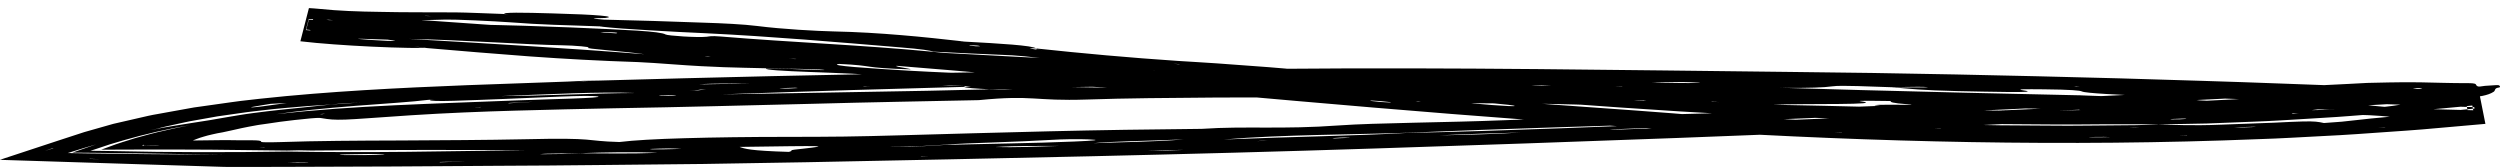 <svg width="299" height="20" viewBox="0 0 299 20" fill="currentColor" xmlns="http://www.w3.org/2000/svg">
<path d="M268.546 12.899C268.466 13.021 268.218 12.976 268.029 12.99C267.949 12.996 267.862 12.998 267.782 13.004C267.549 13.15 267.265 13.167 266.93 13.07L266.865 13.043L266.916 13.079C266.916 13.178 266.865 13.283 266.61 13.294C265.038 13.357 263.458 13.473 261.894 13.286C261.69 13.261 261.639 13.2 261.704 13.117C261.733 13.079 261.952 13.125 261.886 13.043L261.675 13.101C261.369 13.161 260.969 13.189 260.773 13.291C260.387 13.493 260.161 13.6 260.023 13.247L259.535 13.297C259.484 13.402 259.477 13.531 259.091 13.479C258.968 13.462 258.888 13.396 258.96 13.349C259.099 13.255 259.332 13.291 259.535 13.294C258.822 13.112 258.174 13.123 257.73 13.33C257.556 13.412 257.308 13.498 257.25 13.597C256.893 14.197 255.765 14.263 254.637 14.359C254.309 14.387 254.157 14.299 253.945 14.249C253.632 14.174 253.363 14.086 253.225 14.34C253.174 14.426 252.905 14.376 252.868 14.296C252.795 14.149 252.781 13.998 252.73 13.788C251.98 14.155 251.129 14.207 250.153 14.169C249.804 14.155 249.447 14.169 249.091 14.185L248.552 14.219L248.421 14.227L248.356 14.232H248.319H247.984C247.002 14.219 246.019 14.207 245.037 14.194C241.79 14.149 240.808 14.056 239.847 13.945C241.834 13.915 243.756 13.879 242.868 13.738C239.258 13.705 241.135 13.887 239.563 13.931C234.483 13.871 228.813 13.68 224.06 13.68C216.658 13.655 209.627 13.556 203.193 13.032C202.923 13.009 200.711 12.99 199.408 12.971C201.009 13.043 203.367 13.109 202.647 13.2C202.552 13.211 202.072 13.216 201.693 13.208C198.811 13.145 199.16 13.059 198.556 12.979C195.077 12.755 191.736 12.593 188.476 12.502C185.215 12.405 182.042 12.383 178.912 12.364C176.095 12.35 173.315 12.333 173.016 12.076H175.76C175.928 12.041 178.148 12.104 176.59 11.988L175.418 12.049L172.732 12.057C166.109 11.836 159.384 11.822 152.811 11.257C152.629 11.243 150.912 11.196 150.307 11.193C143.742 11.179 136.326 10.685 129.178 10.296C128.421 10.235 129.775 10.216 127.519 10.128L129.04 10.293C128.821 10.36 128.327 10.426 125.823 10.268C122.314 10.053 119.083 9.777 115.203 9.678C111.324 9.573 108.311 9.515 105.734 9.101C104.329 8.877 99.919 8.725 96.891 8.609C93.71 8.491 91.352 8.353 91.636 8.19L94.351 8.237C95.653 8.286 97.218 8.364 98.194 8.38C99.096 8.397 98.361 8.314 97.364 8.281C96.141 8.239 95.195 8.234 94.132 8.215L91.337 8.159C88.142 8.077 85.471 8.071 80.376 7.687C79.146 7.599 77.115 7.45 76.293 7.425C71.824 7.282 67.559 7.047 63.395 6.749C59.232 6.445 55.163 6.095 51.08 5.75L49.508 5.537L50.775 5.739C48.511 5.758 45.228 5.639 42.142 5.454C40.599 5.36 39.107 5.253 37.826 5.134C37.186 5.076 36.589 5.015 36.072 4.952L35.977 4.941L35.926 4.935C36.385 3.166 34.907 8.894 36.946 0.969H36.96H36.982L37.178 0.982C37.309 0.991 37.433 0.999 37.55 1.007C37.79 1.024 38.008 1.043 38.197 1.062C40.454 1.297 42.827 1.388 45.49 1.421C48.147 1.485 51.102 1.465 54.494 1.482C55.891 1.496 58.199 1.603 60.084 1.667L60.87 1.711L60.36 1.664C60.113 1.573 60.666 1.532 61.721 1.518C62.777 1.512 64.32 1.551 66.059 1.601C71.649 1.75 73.804 1.979 72.421 2.147C72.057 2.194 69.611 2.12 72.173 2.346C74.131 2.398 76.133 2.451 78.149 2.506C80.158 2.575 82.181 2.644 84.197 2.713C86.352 2.779 88.972 2.904 90.559 3.108C93.63 3.497 97.692 3.71 99.671 3.757C102.553 3.817 105.188 3.986 107.743 4.198C110.305 4.408 112.78 4.681 115.334 4.966L114.621 4.938L115.495 4.985C119.476 5.2 123.537 5.435 123.923 5.794C123.646 5.783 123.122 5.752 123.144 5.763C123.21 5.799 123.508 5.852 123.719 5.896L124.665 6.001L123.952 5.91C123.938 5.871 123.952 5.835 123.974 5.799C129.426 6.384 135.052 6.895 140.853 7.284C142.49 7.395 143.888 7.458 145.562 7.58C155.926 8.322 156.814 8.419 156.909 8.891C156.909 8.913 158.248 9.048 159.02 9.134C163.023 9.44 160.475 9.106 160.941 9.068C163.088 8.891 164.959 8.999 172.128 9.73C174.69 9.998 176.998 10.199 179.305 10.376C181.612 10.556 183.912 10.704 186.474 10.837C188.869 10.964 189.371 11.099 189.233 11.171L188.621 11.16L189.422 11.19C192.566 11.384 195.973 11.489 198.891 11.754C208.128 12.54 216.934 12.805 225.923 12.968C226.775 12.982 228.194 13.081 229.352 13.139C228.966 13.164 226.746 13.112 228.529 13.225L229.432 13.145C242.103 13.633 255.299 13.584 269.114 13.048C271.61 12.976 274.099 12.813 276.64 12.692C279.18 12.582 281.713 12.388 284.289 12.223C279.296 12.902 274.398 13.305 274.085 13.606C275.453 13.526 276.683 13.454 277.79 13.39C278.896 13.327 279.886 13.266 280.752 13.189C282.492 13.048 283.816 12.929 284.828 12.822C285.84 12.714 286.553 12.617 287.077 12.521C287.601 12.421 287.936 12.306 288.212 12.181C288.671 11.972 288.525 11.867 293.184 11.392C293.504 11.359 293.81 11.328 294.108 11.298C294.261 11.284 294.406 11.268 294.552 11.254L294.661 11.243L294.712 11.237H294.727C295.025 12.745 294.057 7.867 295.404 14.613H295.374L295.149 14.605C294.552 14.583 293.991 14.564 293.46 14.544C292.405 14.503 291.473 14.456 290.658 14.409C289.013 14.312 287.798 14.202 286.808 14.075C285.803 13.945 284.035 13.763 281.698 13.727C274.5 13.644 265.489 13.109 258.793 13.186C255.43 13.216 250.685 13.084 246.521 12.927C242.555 12.772 239.876 12.648 234.927 12.629C228.711 12.617 225.472 12.369 226.222 12.032L226.811 12.01L226.076 12.024C225.225 12.013 224.373 12.002 223.514 11.991C223.179 11.996 222.866 12.005 222.495 12.007C222.452 12.007 222.058 11.983 221.833 11.969L222.83 11.95C217.4 11.751 215.137 11.839 216.803 12.041C219.329 12.35 216.592 12.281 211.796 12.154C206.81 12.01 201.65 11.983 196.133 11.972H193.476C192.326 11.668 187.093 11.731 183.133 11.748C175.629 11.784 179.225 11.298 172.332 11.395C168.3 11.455 167.077 11.671 160.912 11.662C155.737 11.673 150.373 11.635 145.118 11.668C139.863 11.707 134.71 11.742 129.971 11.905C123.661 12.115 123.632 11.328 117.059 11.977C110.472 12.118 103.878 12.228 97.313 12.411C89.227 12.604 81.642 12.813 73.338 12.951C69.728 13.026 65.797 13.112 61.7 13.23C57.594 13.346 53.366 13.515 49.181 13.785C44.915 14.064 42.717 14.254 41.32 14.304C39.922 14.351 39.362 14.282 38.474 14.133C38.299 14.105 38.205 14.069 37.186 14.155C35.897 14.277 34.449 14.434 33.503 14.566C33.132 14.622 32.695 14.685 32.207 14.757C31.96 14.793 31.705 14.829 31.436 14.867C31.297 14.887 31.166 14.906 31.021 14.925C30.853 14.947 30.839 14.956 30.737 14.972C30.118 15.091 29.383 15.212 28.925 15.32C27.898 15.533 27.171 15.731 26.617 15.828C26.181 15.897 25.78 15.982 25.402 16.071C25.016 16.154 24.674 16.245 24.361 16.341C24.041 16.432 23.757 16.526 23.509 16.626L23.145 16.766L23.058 16.802C23.102 16.802 23.167 16.802 23.226 16.802L23.575 16.797C25.453 16.772 27.054 16.742 28.466 16.775C29.026 16.788 29.776 16.772 30.308 16.78C30.832 16.788 31.239 16.819 31.225 16.935C31.225 16.957 31.246 16.973 31.312 16.987C31.356 16.993 31.356 16.998 31.457 17.004C31.552 17.009 31.654 17.012 31.77 17.015C32.236 17.023 32.877 17.015 33.568 16.993C37.848 16.841 42.768 16.819 47.819 16.802C52.871 16.772 58.046 16.755 62.82 16.653C71.649 16.446 69.706 16.863 74.08 16.985C75.769 16.777 78.418 16.626 81.89 16.529C85.362 16.43 89.656 16.366 94.642 16.369C96.782 16.369 98.871 16.358 100.974 16.333C103.078 16.303 105.203 16.253 107.415 16.189C113.391 16.013 119.41 15.858 125.459 15.704C131.507 15.557 137.599 15.469 143.735 15.411C149.041 15.052 153.27 15.502 160.199 14.997C164.42 14.691 173.074 14.657 179.836 14.381C183.876 14.224 187.995 14.072 192.093 13.931C196.191 13.78 200.267 13.65 204.219 13.562C205.879 13.526 207.458 13.47 208.979 13.41C210.5 13.344 211.971 13.266 213.426 13.189C216.345 13.032 219.205 12.869 222.335 12.755C226.36 12.615 230.392 12.441 234.432 12.264C238.471 12.085 242.511 11.916 246.543 11.723C254.608 11.328 262.658 10.953 270.606 10.547C274.027 10.376 277.448 10.208 280.868 10.037L283.11 9.918L283.343 9.912L283.809 9.901L285.68 9.86C286.931 9.835 288.183 9.824 289.442 9.846C291.306 9.879 293.191 9.951 295.061 9.945C295.469 9.945 296.059 9.945 296.117 10.103C296.284 10.531 296.808 10.288 297.209 10.268C297.645 10.249 298.067 10.21 298.504 10.183C298.679 10.172 298.861 10.161 298.948 10.257C299.021 10.332 299.028 10.448 298.897 10.464C298.271 10.539 298.49 10.809 298.249 10.972C297.565 11.436 296.393 11.574 295.294 11.707C293.22 11.958 291.029 12.043 288.911 12.226C287.412 12.355 285.898 12.441 284.377 12.526L280.956 12.72L274.645 13.056C270.438 13.28 266.231 13.504 262.025 13.724C253.603 14.141 245.197 14.58 236.79 14.969C212.728 16.12 188.483 16.973 164.515 17.757C141.872 18.5 119.032 18.953 96.396 19.403C92.335 19.48 88.244 19.546 84.139 19.61C80.034 19.651 75.907 19.692 71.78 19.737C69.713 19.756 67.646 19.775 65.579 19.795L59.37 19.831C55.229 19.858 51.087 19.886 46.946 19.913C42.914 19.927 38.874 19.941 34.835 19.955L31.807 19.963L29.31 19.968H27.877C27.403 19.966 26.879 19.968 26.552 19.952L17.534 19.67L8.494 19.386L3.967 19.242L1.703 19.171L0.568 19.135L0 19.116C0.087 19.074 0.277 19.022 0.408 18.975L7.053 16.786L10.088 15.797L13.545 14.815C14.892 14.495 16.34 14.174 17.73 13.854C18.058 13.771 18.509 13.702 18.909 13.628L20.14 13.404L22.6 12.96L23.218 12.849L23.852 12.761L25.125 12.582L27.665 12.223C28.663 12.076 28.997 12.052 29.55 11.985L31.101 11.809C35.242 11.359 39.398 11.039 43.532 10.785C47.667 10.531 51.779 10.348 55.848 10.188C59.887 10.045 63.919 9.898 67.952 9.755C69.174 9.678 70.404 9.639 71.656 9.636C85.238 9.253 98.914 8.924 112.554 8.723L117.664 8.634C119.367 8.612 121.07 8.59 122.773 8.568C126.172 8.521 129.571 8.477 132.956 8.43C139.732 8.372 146.479 8.27 153.19 8.228C174.035 8.043 193.862 8.383 214.19 8.604C227.277 8.731 240.415 9.021 253.501 9.371C260.045 9.57 266.574 9.752 273.073 10.001C276.327 10.119 279.573 10.23 282.805 10.36C286.036 10.495 289.268 10.627 292.485 10.762L296.328 10.923L296.444 10.928H296.473H296.481C298.031 18.693 296.903 13.081 297.252 14.815H297.238L297.179 14.82L296.939 14.842L296.459 14.884L295.491 14.969L293.555 15.14L289.69 15.48C288.402 15.593 287.092 15.668 285.796 15.764C283.198 15.944 280.606 16.145 277.986 16.264C275.373 16.394 272.768 16.565 270.147 16.642C247.147 17.567 224.089 16.995 201.904 15.635C189.276 14.859 176.743 13.915 164.333 12.871C151.931 11.828 139.645 10.71 127.468 9.606C108.922 7.93 90.26 6.442 71.533 5.443C70.761 5.399 69.982 5.358 69.204 5.313C68.425 5.278 67.639 5.242 66.853 5.206C65.281 5.137 63.708 5.065 62.122 4.996C58.956 4.869 55.753 4.772 52.55 4.673C50.949 4.64 49.341 4.604 47.732 4.568C46.124 4.532 44.515 4.496 42.907 4.488C41.298 4.471 39.689 4.458 38.088 4.441L37.484 4.436H37.186L37.033 4.43H36.96H36.924H36.916C37.251 3.124 36.159 7.353 37.659 1.501H37.681L38.882 1.587L41.276 1.755C63.148 3.326 84.932 4.789 106.972 6.009C145.285 8.124 183.767 9.733 222.415 10.768C230.924 10.992 239.439 11.207 247.955 11.381L248.727 11.397H248.8L248.945 11.406L249.229 11.417L249.804 11.439L250.954 11.48C252.482 11.533 254.018 11.585 255.561 11.591C256.187 11.593 256.799 11.787 257.286 11.745C257.927 11.693 258.487 11.762 259.077 11.767C260.642 11.778 262.156 11.878 263.677 12.074C264.477 12.179 265.445 12.22 266.348 12.248C266.69 12.259 266.981 12.267 266.763 12.526C266.552 12.786 267.221 12.863 267.702 12.932C267.767 12.885 267.811 12.83 267.891 12.794C268.073 12.72 268.277 12.739 268.459 12.794C268.517 12.813 268.582 12.858 268.568 12.883L268.546 12.899ZM294.443 11.45C294.552 11.45 294.632 11.458 294.712 11.45C294.763 11.444 294.792 11.419 294.836 11.403C294.756 11.403 294.668 11.395 294.588 11.403C294.537 11.406 294.501 11.431 294.443 11.453V11.45ZM289.595 10.906C289.515 10.9 289.428 10.889 289.355 10.895C289.29 10.9 289.239 10.925 289.173 10.945C289.268 10.95 289.348 10.964 289.428 10.956C289.493 10.95 289.544 10.923 289.603 10.906H289.595ZM288.365 10.649C288.918 10.638 289.268 10.633 289.712 10.624C289.261 10.451 288.926 10.52 288.365 10.649ZM214.591 14.561C213.899 14.586 213.135 14.646 212.4 14.691C211.461 14.762 211.527 14.796 212.662 14.754C213.346 14.729 214.212 14.668 214.846 14.624C215.814 14.555 215.69 14.522 214.591 14.564V14.561ZM255.416 12.833C252.286 12.968 249.637 13.081 246.987 13.194L246.136 13.214H246.769C249.324 13.159 251.929 13.084 255.416 12.833ZM274.514 12.457C274.391 12.452 273.823 12.474 273.459 12.493C273.219 12.507 272.964 12.537 272.717 12.557C272.993 12.557 273.161 12.571 273.488 12.557C274.551 12.518 274.987 12.474 274.514 12.455V12.457ZM284.748 11.306C284.748 11.306 284.69 11.284 284.661 11.281C284.624 11.279 284.559 11.276 284.537 11.287C284.471 11.317 284.515 11.337 284.639 11.331C284.675 11.331 284.711 11.315 284.748 11.306ZM211.286 14.343L211.628 14.445C215.377 14.29 219.191 14.152 222.874 13.981C239.323 13.194 255.845 12.504 272.243 11.624C274.274 11.513 276.188 11.411 278.095 11.306C279.049 11.254 280.002 11.199 280.97 11.146C281.807 11.094 282.652 11.041 283.518 10.989C284.479 10.881 285.498 10.663 286.356 11.11C286.728 11.061 286.633 10.909 286.808 10.834C286.946 10.776 287.128 10.74 287.434 10.655C281.109 10.994 274.937 11.328 268.852 11.654C249.52 12.659 230.414 13.556 211.279 14.343H211.286ZM151.654 16.797L150.839 16.838L150.337 16.88L151.123 16.841L151.661 16.794L151.654 16.797ZM160.381 16.454C160.046 16.463 159.573 16.496 159.413 16.515C159.282 16.532 159.537 16.54 159.617 16.554C160.031 16.537 160.599 16.523 160.839 16.507C161.764 16.441 161.567 16.421 160.381 16.454ZM181.874 15.85C178.584 15.941 175.389 16.027 172.179 16.187C175.542 16.12 178.759 16.043 181.874 15.85ZM200.9 15.226C198.018 15.248 195.761 15.35 193.6 15.441C192.202 15.499 192.202 15.538 193.636 15.494C195.732 15.428 197.887 15.339 200.9 15.229V15.226ZM146.355 16.684C154.791 16.338 162.106 16.25 168.322 15.894C180.338 15.659 192.282 15.099 204.263 14.68C192.21 15.033 180.156 15.386 168.074 15.886C164.741 15.999 161.116 16.046 157.426 16.148C153.728 16.25 149.965 16.374 146.355 16.684ZM111.004 18.668H110.174L110.101 18.693L111.004 18.668ZM126.798 17.451C124.287 17.476 121.805 17.407 119.025 17.584C121.259 17.652 124.09 17.539 126.798 17.451ZM141.726 17.929C141.078 17.934 140.438 17.929 139.79 17.945C138.946 17.964 138.094 18.003 137.25 18.028L139.215 18.014L141.726 17.926V17.929ZM130.779 17.128C133.756 16.993 138.116 16.973 141.566 16.675C136.733 16.869 132.766 16.91 130.779 17.128ZM106.498 17.512L107.081 17.537C108.223 17.556 109.366 17.531 110.516 17.479L113.151 17.324C118.144 17.189 123.646 17.134 128.458 16.929C130.947 16.824 131.835 16.736 130.19 16.67C128.938 16.62 127.198 16.634 125.568 16.739C123.792 16.852 121.339 16.943 118.966 17.031C116.586 17.114 114.294 17.197 112.845 17.316L110.225 17.47L107.321 17.52L106.506 17.509L106.498 17.512ZM88.441 17.567C89.081 17.793 89.612 18.022 94.358 18.166C94.474 18.113 94.766 18.055 94.656 18.006C94.489 17.931 95.377 17.86 96.054 17.782C99.256 17.415 99.111 17.415 88.441 17.57V17.567ZM115.364 10.384C115.662 10.368 116.164 10.346 116.113 10.34C115.975 10.318 115.633 10.299 115.349 10.279L115.364 10.384ZM112.583 10.29L115.211 10.274C114.417 10.268 114.075 10.194 112.583 10.29ZM103.209 10.326L104.14 10.302L103.361 10.296L103.209 10.326ZM94.373 10.586C94.707 10.58 95.224 10.55 95.37 10.533C95.493 10.52 95.202 10.506 95.1 10.492C94.671 10.503 94.081 10.514 93.841 10.528C92.88 10.589 93.106 10.611 94.38 10.586H94.373ZM83.615 10.095L86.25 10.047L88.892 10.006H89.707L89.11 9.992C88.368 9.987 87.691 9.976 86.868 9.99C85.777 10.003 84.445 10.006 83.608 10.097L83.615 10.095ZM69.153 9.763L69.742 9.771L70.354 9.727L69.153 9.763ZM31.399 12.717C32.506 12.565 33.343 12.449 34.296 12.319C33.51 12.361 32.935 12.388 32.367 12.419C31.618 12.543 30.708 12.684 30.169 12.791C29.682 12.888 30.46 12.841 31.399 12.717ZM5.379 18.044L6.42 17.721L6.267 17.73L5.379 18.044ZM11.973 19.035L10.816 18.994L10.678 19.013L11.973 19.035ZM30.329 18.528H28.655L27.105 18.511C26.086 18.494 25.067 18.478 24.041 18.464C22.025 18.431 19.987 18.395 17.912 18.362C15.845 18.329 13.749 18.301 11.536 18.279C10.976 18.274 10.415 18.268 9.848 18.263L8.982 18.254H8.763C8.763 18.254 8.676 18.254 8.669 18.249L8.749 18.221L9.054 18.116C9.877 17.84 10.685 17.537 11.514 17.266C10.503 17.545 9.542 17.862 8.589 18.152L8.239 18.263L8.152 18.29C8.152 18.29 8.115 18.301 8.115 18.304H8.166L8.37 18.309L9.193 18.323C9.746 18.332 10.299 18.343 10.845 18.351C13.058 18.387 15.299 18.414 17.497 18.434C19.688 18.45 21.843 18.467 23.968 18.483C25.016 18.492 26.064 18.5 27.105 18.508L28.663 18.522H30.337L30.329 18.528ZM36.8 19.45C37.113 19.419 36.502 19.405 35.286 19.419C34.958 19.422 34.704 19.436 34.413 19.444L35.606 19.461C36.021 19.455 36.705 19.455 36.8 19.447V19.45ZM46.014 18.486C46.044 18.467 44.872 18.445 44.108 18.42C43.001 18.442 41.102 18.453 40.788 18.486C40.017 18.569 42.135 18.544 43.11 18.544C44.26 18.544 45.898 18.552 46.014 18.483V18.486ZM55.68 19.3L54.712 19.325C54.297 19.364 52.092 19.334 52.645 19.408L54.923 19.334L55.68 19.3ZM77.807 17.815C77.625 17.857 78.127 17.879 79.27 17.862C80.034 17.851 80.762 17.826 81.504 17.807C80.98 17.788 80.529 17.749 79.918 17.752C79.291 17.752 78.52 17.793 77.814 17.815H77.807ZM64.618 18.448C66.561 18.445 68.126 18.401 69.393 18.332C72.362 18.332 75.114 18.414 78.658 18.282C75.82 18.144 72.617 18.207 69.262 18.326C67.915 18.381 65.099 18.326 64.625 18.445L64.618 18.448ZM30.919 17.614L31.61 17.628L31.683 17.603L30.919 17.614ZM17.199 17.308L17.082 17.368L17.024 17.399L16.995 17.412L16.981 17.421H17.024C17.672 17.385 18.808 17.429 19.128 17.354L18.043 17.382L17.49 17.396L17.206 17.401C17.206 17.401 17.141 17.404 17.155 17.401L17.177 17.39L17.221 17.368L17.199 17.31V17.308ZM22.782 14.969C19.892 15.428 17.265 16.073 14.906 16.742C14.324 16.913 13.742 17.084 13.174 17.252C12.621 17.437 12.082 17.617 11.558 17.793L11.151 17.926L10.947 17.992C10.896 18.011 10.743 18.047 10.889 18.036C11.223 18.039 11.551 18.042 11.871 18.044C12.504 18.05 13.101 18.061 13.647 18.072C16.951 18.149 20.562 18.194 24.048 18.199C25.802 18.199 27.52 18.199 29.245 18.185C30.926 18.166 32.615 18.147 34.333 18.127C39.245 18.207 44.027 18.207 48.766 18.158C53.504 18.094 58.213 18.028 62.98 17.964C54.472 17.915 45.942 17.923 37.237 18.003C36.232 17.967 35.257 17.964 34.325 18.009C30.963 17.959 28.08 17.929 25.169 17.901C22.265 17.879 19.375 17.879 16.311 17.887L13.982 17.895L12.796 17.901H12.191C12.024 17.915 12.148 17.882 12.206 17.862L12.388 17.796L13.858 17.258C14.353 17.078 14.906 16.924 15.43 16.753L16.238 16.499L17.097 16.267C17.679 16.115 18.247 15.947 18.866 15.803L20.78 15.37C21.421 15.221 22.112 15.102 22.789 14.964L22.782 14.969ZM39.558 12.504L40.97 12.402L42.383 12.308L43.219 12.286L42.441 12.3C41.436 12.322 40.446 12.394 39.478 12.507C37.637 12.623 35.839 12.747 34.092 12.916C33.656 12.957 33.219 12.996 32.789 13.037C32.36 13.084 31.938 13.131 31.508 13.181C31.086 13.23 30.664 13.277 30.249 13.327L29.623 13.402L28.888 13.504C27.92 13.642 26.952 13.78 25.999 13.918C25.096 14.078 24.201 14.238 23.313 14.395C22.41 14.544 21.683 14.729 20.904 14.892C20.525 14.975 20.154 15.058 19.783 15.14C19.412 15.221 19.106 15.314 18.771 15.4L17.963 15.552L18.596 15.447C19.87 15.179 21.406 14.967 22.818 14.726C23.524 14.605 24.288 14.508 25.009 14.384C25.744 14.268 26.45 14.125 27.221 14.001C27.673 13.92 28.168 13.84 28.699 13.755C29.223 13.672 29.813 13.578 30.3 13.52C31.334 13.39 32.418 13.244 33.517 13.134C35.708 12.893 37.892 12.7 39.558 12.507V12.504ZM38.882 13.595L38.212 13.65L38.554 13.658L38.874 13.597L38.882 13.595ZM57.522 12.791L56.641 12.833L57.456 12.819L57.522 12.791ZM63.752 12.17L62.908 12.217C62.486 12.267 60.302 12.292 60.87 12.352L63.155 12.217L63.752 12.17ZM71.467 11.533C70.47 11.334 64.444 11.676 60.448 11.828C56.117 11.991 51.24 12.237 51.43 11.947L51.917 11.892L51.175 11.947C49.413 12.176 46.044 12.391 42.528 12.659C39.005 12.932 35.359 13.294 33.03 13.658C37.71 13.123 42.514 12.816 47.295 12.587C52.077 12.361 56.852 12.206 61.612 12.016C65.368 11.861 72.523 11.737 71.482 11.53L71.467 11.533ZM76.009 11.124C71.671 10.942 65.688 11.276 59.974 11.489C64.8 11.48 71.031 11.141 76.009 11.124ZM80.885 11.375C80.885 11.375 80.412 11.353 80.041 11.359C79.721 11.361 79.233 11.386 78.826 11.403C78.898 11.417 78.811 11.444 79.066 11.447C80.07 11.458 80.813 11.428 80.885 11.378V11.375ZM84.466 10.688C84.219 10.699 83.819 10.713 83.739 10.724C83.455 10.762 83.273 10.798 83.047 10.834L82.472 10.881L83.251 10.837L84.459 10.688H84.466ZM121.07 10.677H118.333C116.761 10.597 115.393 10.514 115.313 10.39C110.953 10.514 106.586 10.636 101.862 10.771C97.146 10.928 92.073 11.08 86.286 11.287C92.56 11.177 98.106 11.099 103.303 10.994C108.507 10.914 113.362 10.815 118.26 10.685C119.17 10.685 119.563 10.771 121.063 10.68L121.07 10.677ZM164.719 9.253L165.614 9.244L164.792 9.228L164.719 9.253ZM154.951 9.749C155.73 9.733 156.814 9.725 157.215 9.7C157.819 9.661 157.186 9.636 156.065 9.653C155.228 9.664 154.289 9.68 153.721 9.705C153.11 9.733 153.699 9.752 154.951 9.749ZM129.942 9.959C135.823 10.014 140.591 9.865 145.649 9.711C141.719 9.771 138.189 9.766 134.55 9.752C131.631 9.736 130.525 9.86 129.95 9.962L129.942 9.959ZM171.59 9.959L170.774 9.984C156.793 9.94 143.488 10.169 128.254 10.417C132.839 10.514 137.563 10.52 142.192 10.481C146.821 10.437 151.363 10.395 155.584 10.426C164.042 10.475 169.53 10.346 170.993 9.992L171.59 9.959ZM65.863 4.118L66.7 4.187L66.787 4.165L65.863 4.115V4.118ZM61.605 4.659C63.949 4.822 66.219 5.024 68.345 5.082C65.987 4.891 63.701 4.742 61.605 4.659ZM39.027 2.346L39.318 2.404H39.806L39.027 2.346ZM50.345 3.271C49.683 3.246 49.035 3.21 48.358 3.193C47.528 3.174 46.677 3.171 45.672 3.16C46.458 3.191 47.114 3.224 47.776 3.238C48.627 3.257 49.486 3.26 50.345 3.271ZM55.491 4.135L54.778 4.104L55.003 4.149L55.491 4.132V4.135ZM73.811 3.947C73.913 3.9 73.316 3.853 72.231 3.823C71.846 3.864 71.147 3.897 71.081 3.964C71.045 3.999 72.472 4.077 72.967 4.06C73.52 4.041 73.709 3.994 73.818 3.947H73.811ZM89.241 5.871C87.895 5.772 86.686 5.683 85.587 5.603C84.488 5.529 83.491 5.468 82.567 5.41C80.718 5.3 79.153 5.217 77.574 5.162C79.241 5.294 80.827 5.396 82.669 5.498C84.51 5.595 86.592 5.711 89.241 5.871ZM103.252 6.407L102.517 6.332L102.364 6.346L103.252 6.407ZM109.468 6.329L108.704 6.291C103.9 5.984 99.096 5.678 91.345 5.264C95.814 5.565 99.315 5.827 102.16 5.995C104.999 6.18 107.168 6.285 108.959 6.321L109.475 6.329H109.468ZM121.703 8.703L119.236 8.466L117.205 8.331C118.027 8.411 118.85 8.496 119.672 8.565C120.342 8.62 121.026 8.656 121.703 8.703ZM134.273 9.556L133.538 9.473L133.385 9.484L134.273 9.556ZM166.116 12.198C165.41 12.11 164.61 12.046 163.889 12.018C163.94 12.041 163.838 12.054 164.071 12.085C164.77 12.176 165.636 12.248 166.276 12.259C166.458 12.261 166.356 12.226 166.116 12.195V12.198ZM169.937 12.19L169.624 12.129L169.268 12.134L169.937 12.19ZM181.161 12.67C181.11 12.604 180.047 12.485 178.788 12.375C176.947 12.245 175.899 12.212 175.68 12.253C175.418 12.306 176.743 12.435 178.33 12.554C179.894 12.673 181.219 12.742 181.161 12.667V12.67ZM192.748 14.207L192.581 14.161H192.115L192.741 14.207H192.748ZM197.173 14.172L196.293 14.125L197.093 14.191L197.173 14.172ZM211.934 15.436L211.083 15.383L211.061 15.408L211.934 15.439V15.436ZM220.312 15.886L219.387 15.858L220.232 15.908L220.312 15.886ZM222 15.055C221.287 15.036 220.785 15.055 220.188 15.055C220.661 15.088 221.229 15.143 221.811 15.168C222.619 15.204 223.951 15.223 224.155 15.207C224.788 15.149 223.529 15.099 222 15.055ZM232.168 15.323L231.251 15.314L232.095 15.345L232.176 15.323H232.168ZM252.453 16.394C252.177 16.386 251.944 16.374 251.624 16.372C251.209 16.372 250.59 16.372 250.292 16.383C249.455 16.413 249.811 16.43 251.194 16.419C251.609 16.416 252.031 16.402 252.453 16.394ZM255.889 15.251C255.634 15.265 255.379 15.27 255.125 15.281L254.608 15.314L255.401 15.29C255.561 15.278 255.729 15.265 255.889 15.251ZM261.581 16.223L260.693 16.256L261.573 16.25V16.225L261.581 16.223ZM268.451 15.188C268.044 15.201 267.629 15.229 267.221 15.251C267.491 15.251 267.716 15.257 268.029 15.251C268.444 15.24 269.048 15.221 269.339 15.201C270.162 15.146 269.812 15.14 268.451 15.19V15.188ZM285.33 15.196L284.413 15.268L285.192 15.229L285.323 15.193L285.33 15.196ZM263.713 11.185L264.477 11.226L264.63 11.204L263.72 11.185H263.713ZM248.028 10.337L248.341 10.379L248.705 10.354L248.021 10.337H248.028ZM226.389 10.437C227.677 10.445 229.177 10.464 230.138 10.451C231.047 10.437 230.305 10.379 229.337 10.382C228.187 10.384 227.35 10.415 226.389 10.437ZM197.588 9.868L201.781 9.932C203.098 9.945 203.477 9.918 203.258 9.896C201.788 9.794 200.412 9.796 199.168 9.813C198.513 9.821 198.105 9.849 197.588 9.868ZM186.955 9.794C186.627 9.841 187.195 9.863 188.316 9.849C188.658 9.843 188.803 9.821 189.043 9.807C188.723 9.796 188.403 9.777 188.097 9.774C187.697 9.774 187.042 9.78 186.962 9.791L186.955 9.794ZM197.981 11.041C196.256 10.909 193.279 10.939 190.979 10.989L190.477 11.017L191.234 11C193.927 11.061 194.488 11.157 194.095 11.251C193.854 11.259 193.396 11.268 193.432 11.276C193.534 11.301 193.84 11.328 194.073 11.353L195.448 11.477L194.546 11.345C194.051 11.315 194.058 11.29 194.575 11.268C195.871 11.193 199.561 11.16 197.989 11.039L197.981 11.041ZM214.474 11.204C214.081 11.193 213.696 11.179 213.303 11.168C212.895 11.168 212.218 11.155 212.123 11.163C211.81 11.188 212.407 11.212 213.615 11.218C213.936 11.218 214.19 11.21 214.474 11.207V11.204ZM233.959 11.883C233.515 11.825 233.064 11.82 232.86 11.875C232.809 11.889 233.027 11.911 233.122 11.927C233.398 11.927 233.871 11.938 233.915 11.933C234.039 11.919 234.09 11.9 233.959 11.883ZM279.253 13.103H278.423C277.273 13.089 275.817 13.056 275.075 13.07C274.522 13.079 275.795 13.172 276.501 13.175C277.462 13.178 277.87 13.134 278.518 13.112L279.253 13.103ZM259.644 14.279C259.739 14.288 260.321 14.277 260.685 14.271C260.969 14.252 261.479 14.23 261.486 14.216C261.5 14.166 260.845 14.172 259.877 14.227C259.63 14.241 259.521 14.268 259.644 14.277V14.279ZM224.708 13.55L229.555 13.614L230.058 13.597H229.264C228.842 13.589 228.318 13.575 228.012 13.578C227.052 13.586 224.722 13.448 224.708 13.553V13.55ZM190.776 11.588C190.929 11.723 192.93 11.856 194.837 11.98C195.943 12.052 198.367 12.212 196.992 12.046C195.943 11.919 197.29 11.834 193.265 11.632C192.159 11.577 191.467 11.602 190.776 11.588ZM189.655 12.201C190.426 12.237 191.191 12.264 191.962 12.292L192.603 12.3L191.773 12.272C191.256 12.275 189.153 12.085 189.655 12.203V12.201ZM140.227 7.607L141.013 7.693L141.1 7.676L140.227 7.61V7.607ZM115.982 5.451L116.754 5.537C116.914 5.534 117.234 5.543 117.22 5.526C117.161 5.465 116.652 5.413 116.048 5.405C115.851 5.402 115.997 5.435 115.982 5.451ZM50.782 1.913L51.699 1.926L50.927 1.893L50.775 1.915L50.782 1.913ZM38.096 3.704C37.753 3.657 37.368 3.613 36.953 3.569C36.851 3.558 36.742 3.547 36.64 3.536H36.633C36.567 3.787 37.193 1.349 36.931 2.382H36.953H36.996H37.084L37.251 2.39C37.477 2.398 37.71 2.404 37.95 2.412C38.896 2.44 39.901 2.459 40.854 2.478C42.776 2.517 44.515 2.553 45.25 2.644C44.726 2.669 42.695 2.663 44.246 2.738C44.682 2.71 45.119 2.68 45.556 2.661C49.443 2.793 53.22 2.832 56.954 2.939C58.825 2.989 60.688 3.014 62.551 3.077C64.414 3.138 66.278 3.202 68.156 3.276C74.946 3.572 78.957 3.729 79.612 4.126C79.845 4.267 83.36 4.518 84.532 4.394C84.852 4.361 84.969 4.264 86.25 4.369C94.736 5.076 103.07 5.382 111.346 6.172C113.573 6.412 115.953 6.627 118.29 6.815C120.626 7.011 122.911 7.177 124.964 7.304C129.411 7.588 130.459 8.176 135.823 8.303C137.104 8.333 139.455 8.676 139.521 8.783C139.63 8.96 133.021 8.477 136.202 8.965C141.894 9.402 150.162 10.271 150.941 9.904C149.631 9.777 148.117 9.639 147.069 9.515C146.086 9.399 144.718 9.208 145.016 9.208C146.282 9.214 148.022 9.421 149.369 9.589C150.344 9.714 151.057 9.824 151.887 9.94C152.564 9.998 153.241 10.056 153.918 10.114C154.281 10.133 154.609 10.147 155.017 10.175C155.119 10.18 155.701 10.255 155.657 10.255C155.453 10.255 155.089 10.235 154.784 10.224C160.847 10.87 160.861 10.445 167.084 11.036C179.116 12.162 193.061 12.932 204.343 13.904C205.951 14.056 208.921 14.158 211.01 14.202L207.96 13.978C209.736 13.984 210.791 14.111 212.072 14.202L214.765 14.318L217.466 14.412C219.271 14.478 221.069 14.541 222.874 14.608L228.296 14.76L231.011 14.837L233.733 14.887L239.17 14.986L244.614 15.022L247.337 15.038L250.059 15.019L255.496 14.969C256.413 14.953 257.294 14.906 258.189 14.873C259.12 14.909 260.023 14.947 261.187 14.964C262.352 14.98 263.779 14.992 265.744 14.906C268.451 14.804 270.489 14.729 272.032 14.671C273.568 14.594 274.624 14.547 275.38 14.528C276.902 14.492 277.244 14.564 277.943 14.713C278.772 14.66 279.456 14.608 280.068 14.555C280.679 14.495 281.218 14.431 281.764 14.37C282.863 14.246 283.984 14.119 285.738 13.97C286.728 13.882 287.725 13.816 288.7 13.711L291.648 13.412L294.596 13.117L295.331 13.045L295.702 13.009L295.884 12.99L295.928 12.985H295.949C295.979 13.134 295.92 12.775 295.92 12.813H295.906L295.811 12.811L294.29 12.764C290.236 12.637 286.174 12.496 282.106 12.347C273.961 12.065 265.78 11.781 257.563 11.497C255.43 11.422 253.392 11.334 251.835 11.237C250.277 11.143 249.2 11.044 248.989 10.934C248.8 10.832 247.722 10.713 244.418 10.682C242.22 10.663 240.881 10.649 242.082 10.823C244.251 11.141 237.773 10.967 234.083 10.895C230.021 10.807 228.151 10.605 226.309 10.434C223.827 10.37 220.202 10.166 219.147 10.326C217.131 10.627 211.65 10.498 205.929 10.368C200.98 10.271 196.096 10.208 191.22 10.18C186.343 10.172 181.467 10.164 176.51 10.155C177.987 10.417 180.841 10.498 187.078 10.5H192.013C193.658 10.511 195.303 10.517 196.955 10.525C200.252 10.547 203.557 10.569 206.868 10.591C210.18 10.633 213.499 10.685 216.833 10.749C218.499 10.785 220.166 10.818 221.84 10.854C223.514 10.903 225.188 10.953 226.87 11.005C229.927 11.105 233.18 11.193 236.521 11.265C239.862 11.351 243.29 11.422 246.696 11.469C251.005 11.524 253.174 11.571 255.823 11.673C258.473 11.778 261.624 11.925 267.876 12.242C269.994 12.355 272.768 12.424 274.551 12.408C277.033 12.383 282.033 12.452 283.198 12.59C285.57 12.855 288.271 12.976 291.044 13.062C292.434 13.098 293.839 13.136 295.236 13.172L295.76 13.186H295.789H295.797C295.898 13.691 295.666 12.496 295.687 12.62H295.673L295.607 12.629L295.484 12.642L295.236 12.667C294.901 12.7 294.567 12.733 294.239 12.767C293.577 12.833 292.914 12.893 292.259 12.951C291.313 13.037 290.36 13.123 289.421 13.206C288.482 13.294 287.543 13.382 286.589 13.446C284.697 13.592 282.812 13.738 280.934 13.882C279.995 13.962 279.049 14.017 278.103 14.075L275.257 14.249L272.404 14.42C271.45 14.481 270.489 14.508 269.529 14.553C267.673 14.63 265.809 14.702 263.931 14.771C262.046 14.815 260.147 14.842 258.232 14.867C257.199 14.853 256.122 14.867 255.008 14.862C253.894 14.856 252.752 14.859 251.594 14.862C250.437 14.87 249.258 14.878 248.086 14.889C246.914 14.9 245.743 14.884 244.585 14.878C242.817 14.864 241.048 14.853 239.287 14.84C237.525 14.804 235.771 14.765 234.032 14.729C233.158 14.71 232.292 14.688 231.426 14.668C230.56 14.644 229.701 14.608 228.849 14.577C227.139 14.508 225.443 14.439 223.762 14.373C223.427 14.373 223.114 14.379 222.75 14.368C222.619 14.365 222.139 14.326 222.182 14.323C222.299 14.312 222.604 14.312 222.83 14.31C220.996 14.241 219.184 14.174 217.371 14.105L214.656 14.009L211.941 13.89C210.129 13.81 208.317 13.727 206.483 13.644C204.656 13.545 202.814 13.44 200.951 13.327C181.35 12.104 161.924 10.368 142.519 8.598C136.922 8.088 130.656 7.591 125.903 7.094C122.868 6.782 122.103 6.627 119.265 6.536C117.263 6.47 114.243 6.302 111.681 6.177C111.208 6.042 110.341 5.879 107.576 5.658C99.919 5.024 92.524 4.372 84.328 3.972C82.232 3.878 79.896 3.762 77.683 3.624C75.463 3.503 73.36 3.354 71.744 3.169H72.311L71.496 3.146C69.713 3.069 67.966 3.036 66.234 2.967C64.502 2.904 62.777 2.804 61.023 2.669C59.167 2.531 54.29 2.307 53.315 2.34C51.168 2.429 48.336 2.412 45.214 2.363C43.649 2.351 42.019 2.338 40.359 2.327C39.529 2.321 38.7 2.313 37.862 2.307L37.237 2.302H36.924H36.916C36.247 4.894 36.734 3.019 36.589 3.599H36.611H36.647L36.72 3.607L36.873 3.619C37.28 3.646 37.688 3.671 38.088 3.699L38.096 3.704ZM42.652 3.445C42.353 3.359 43.169 3.32 40.243 3.124C39.413 3.069 38.161 2.997 37.87 3.003C36.778 3.019 39.289 3.215 40.301 3.331C41.829 3.505 42.295 3.475 42.652 3.445ZM47.252 4.88C47.339 4.861 46.669 4.786 46.342 4.739C45.287 4.703 44.137 4.659 43.198 4.637C42.455 4.618 42.936 4.679 44.268 4.772C45.869 4.88 47.026 4.927 47.245 4.88H47.252ZM57.66 3.577C55.622 3.423 53.693 3.279 51.641 3.144C49.595 3.003 47.419 2.87 44.901 2.752C47.674 2.973 49.901 3.13 51.917 3.257C53.933 3.378 55.738 3.472 57.66 3.577ZM77.123 6.492C74.823 6.139 69.582 5.816 70.368 5.692C70.769 5.628 68.803 5.435 67.144 5.413C62.966 5.349 55.411 4.772 48.926 4.656C54.166 4.963 58.803 5.222 63.323 5.518C67.85 5.81 72.282 6.103 77.115 6.489L77.123 6.492ZM78.593 4.703C78.192 4.673 77.792 4.643 77.377 4.61C77.072 4.604 76.518 4.579 76.497 4.59C76.402 4.64 77.057 4.69 78.134 4.72C78.411 4.728 78.447 4.709 78.593 4.701V4.703ZM85.005 6.76L84.648 6.702L84.234 6.713L85.005 6.76ZM87.989 6.241C87.734 6.216 87.443 6.18 87.232 6.169C86.839 6.15 86.301 6.128 86.162 6.133C85.711 6.15 86.206 6.197 87.363 6.246C87.662 6.26 87.785 6.244 87.989 6.241ZM95.246 7.05L94.343 7.006L95.093 7.066L95.246 7.05ZM106.651 6.58C111.215 6.912 113.551 6.948 115.422 6.832C113.413 6.727 111.44 6.625 109.49 6.525C107.546 6.418 105.632 6.313 103.733 6.208C99.941 5.992 96.221 5.799 92.509 5.576C91.578 5.476 90.588 5.421 89.547 5.396H88.921L89.714 5.416L91.075 5.493L92.436 5.573C97.182 5.91 102 6.252 106.651 6.58ZM109.024 7.439C108.871 7.439 109.046 7.48 109.25 7.494C109.577 7.516 110.065 7.533 110.487 7.552C110.676 7.547 111.135 7.547 111.004 7.533C110.429 7.467 109.635 7.428 109.017 7.442L109.024 7.439ZM123.028 8.83C117.161 8.444 110.072 8.223 108.988 7.812C104.948 7.787 108.995 8.162 108.908 8.295C102.801 8.112 104.846 7.85 100.37 7.646C98.812 7.839 104.046 8.173 108.631 8.449C115.611 8.847 119.636 8.888 123.021 8.83H123.028ZM123.246 9.495C121.521 9.418 121.274 9.462 120.59 9.473C119.942 9.484 120.24 9.551 120.961 9.576C122.103 9.617 123.006 9.614 123.814 9.609C124.549 9.606 124.221 9.556 123.246 9.493V9.495ZM132.774 9.302C132.555 9.258 132.191 9.2 131.558 9.153C129.877 9.034 129.404 9.076 128.982 9.098C128.407 9.128 128.989 9.197 130.554 9.288C132.046 9.357 133.261 9.399 132.781 9.302H132.774ZM140.008 8.48C139.717 8.455 139.47 8.422 139.171 8.408C137.854 8.344 137.607 8.358 138.538 8.438C138.786 8.46 139.259 8.482 139.623 8.504C139.761 8.496 139.892 8.488 140.008 8.48ZM165.534 11.494C164.872 11.444 164.275 11.381 163.532 11.345C162.47 11.295 161.989 11.315 162.637 11.381C163.074 11.428 163.816 11.491 164.537 11.527C165.599 11.577 165.978 11.557 165.534 11.494ZM165.832 10.898C164.457 10.696 161.349 10.602 158.692 10.52C156.734 10.459 156.079 10.514 155.468 10.561C149.5 10.31 149.23 10.128 149.929 9.984H150.584L149.762 9.97C146.705 9.967 143.655 9.962 140.401 9.959C146.501 10.445 151.021 10.511 155.613 10.572C156.931 10.608 158.241 10.63 159.58 10.682C161.64 10.762 162.768 10.967 165.41 10.983C165.934 10.986 166.109 10.939 165.832 10.898ZM149.07 8.916L148.837 8.869L148.393 8.883L149.07 8.916ZM168.103 10.243H167.375C165.498 10.166 163.612 10.089 161.735 10.012C161.487 9.97 161.276 9.929 160.956 9.887C160.876 9.876 160.184 9.843 160.184 9.843C159.537 9.876 160.847 9.951 161.567 10.014C163.547 10.186 165.563 10.257 167.601 10.26L168.103 10.243ZM172.194 9.639C167.157 9.308 162.433 9.057 157.855 8.866C153.277 8.689 148.874 8.521 144.485 8.353C143.742 8.3 143.058 8.242 142.236 8.195C141.151 8.135 139.768 8.038 139.033 8.079C139.899 8.126 140.751 8.173 141.632 8.223C142.52 8.267 143.429 8.311 144.325 8.355C148.437 8.673 152.768 8.885 157.389 9.059C162.011 9.236 166.917 9.413 172.194 9.642V9.639ZM177.267 11.229C176.837 11.212 176.408 11.21 176.015 11.199C176.27 11.218 176.488 11.243 176.816 11.259C177.23 11.281 177.907 11.309 178.177 11.312C179.036 11.315 178.672 11.279 177.267 11.226V11.229ZM185.535 10.257L182.245 9.995C182.071 9.956 182.085 9.923 182.274 9.896L182.871 9.885L181.954 9.876C181.714 9.882 181.234 9.876 181.27 9.89C181.372 9.921 181.707 9.959 181.947 9.992C183.199 10.081 181.823 10.18 185.528 10.257H185.535ZM187.792 11.613L186.86 11.596L187.777 11.643L187.792 11.613ZM188.519 10.82L188.024 10.771C186.816 10.71 185.615 10.638 184.4 10.597C183.388 10.561 183.053 10.611 183.868 10.649C185.055 10.702 186.46 10.732 187.77 10.774L188.519 10.823V10.82ZM189.327 11.972L188.985 11.925L188.599 11.947L189.327 11.972ZM252.25 12.557C252.606 12.355 252.752 12.201 253.108 12.11C253.305 12.06 253.356 11.941 253.138 11.875C252.934 11.814 252.715 11.861 252.592 11.95C252.373 12.107 252.14 12.264 252.25 12.554V12.557ZM252.169 12.758L252.235 12.778L252.25 12.753L252.162 12.758H252.169ZM251.216 12.146C251.303 12.198 251.434 12.134 251.463 12.079C251.5 12.01 251.544 11.936 251.376 11.88C251.311 11.897 251.201 11.914 251.194 11.933C251.18 12.005 251.136 12.098 251.216 12.143V12.146ZM250.139 12.143C250.248 12.151 250.299 12.129 250.277 12.076C250.255 12.03 250.233 11.977 250.212 11.927C250.153 11.95 250.066 11.969 250.044 11.996C250.008 12.049 250.015 12.107 250.139 12.143ZM248.952 13.048L249.032 13.067V13.034L248.952 13.048ZM248.865 12.35C248.865 12.35 248.916 12.375 248.952 12.38C248.989 12.386 249.032 12.383 249.069 12.38C249.083 12.38 249.083 12.358 249.091 12.347L248.865 12.352V12.35ZM230.705 11.475H231.535H234.279L231.309 11.455L230.705 11.472V11.475ZM234.192 11.798L234.039 11.82L234.97 11.834L234.192 11.798ZM218.805 11.348C218.849 11.411 219.802 11.48 221.149 11.461C221.84 11.45 221.673 11.378 221.513 11.326C221.454 11.306 220.283 11.262 219.322 11.215C219.118 11.262 218.761 11.301 218.798 11.348H218.805ZM194.073 10.337L193.127 10.312L193.92 10.357L194.073 10.335V10.337ZM197.668 12.007C197.428 11.985 197.254 11.955 196.933 11.944C195.805 11.897 195.092 11.894 195.106 11.938C195.106 11.952 195.478 11.991 195.798 12.002C196.919 12.049 197.566 12.049 197.676 12.007H197.668ZM205.573 12.206L204.779 12.162L204.627 12.184L205.573 12.206ZM206.162 11.323C206.162 11.323 206.031 11.312 205.806 11.301C205.58 11.29 205.26 11.276 204.91 11.259C204.204 11.229 203.36 11.196 202.807 11.182C201.584 11.152 200.478 11.16 199.321 11.149L196.205 11.279L195.703 11.301L196.416 11.293L199.372 11.384L200.07 11.433L199.575 11.381L199.604 11.165C200.507 11.193 201.417 11.221 202.297 11.248C203.673 11.281 205.769 11.431 206.162 11.323ZM209.03 10.842H208.149L207.443 10.854H208.273L209.03 10.842ZM249.506 13.854L249.433 13.835L249.418 13.862L249.506 13.854ZM249.491 13.642L249.506 13.608L249.418 13.62L249.498 13.642H249.491ZM251.187 13.299C251.143 13.244 250.99 13.208 250.874 13.244C250.168 13.462 249.426 13.31 248.901 13.181C248.807 13.159 248.712 13.139 248.625 13.123C248.581 13.114 248.538 13.109 248.494 13.103C248.479 13.103 248.487 13.103 248.45 13.101L248.094 13.089C247.861 13.084 247.62 13.076 247.388 13.07C245.532 13.023 243.799 12.99 242.147 12.971C238.835 12.938 235.822 12.929 232.663 12.949C231.637 12.954 229.395 12.852 228.893 12.891C228.696 12.885 228.536 12.883 228.34 12.877C225.428 12.695 220.705 12.471 228.362 12.537L229.148 12.584L228.515 12.535C228.573 12.405 230.159 12.364 233.515 12.413C234.294 12.424 238.435 12.551 235.094 12.347C231.688 12.14 221.418 11.96 222.481 12.104C225.858 12.59 215.879 12.358 212.043 12.526C215.624 12.59 218.943 12.67 228.784 12.91C228.777 12.918 228.777 12.929 228.842 12.946C229.395 13.073 231.717 13.153 234.403 13.175C240.298 13.228 246.296 13.335 238.1 13.142C240.881 13.206 243.989 13.274 247.497 13.354C247.715 13.36 247.933 13.366 248.159 13.368L248.421 13.374H248.45L248.574 13.382C248.654 13.385 248.741 13.39 248.829 13.396C249.003 13.404 249.193 13.415 249.389 13.424C249.775 13.432 250.343 13.448 250.91 13.451C251.092 13.451 251.26 13.404 251.18 13.308L251.187 13.299ZM250.954 12.444L250.881 12.421L250.932 12.455C251.07 12.573 251.063 12.662 250.707 12.7C250.503 12.722 250.299 12.755 250.095 12.783C250.037 12.758 249.993 12.725 249.928 12.711C249.833 12.689 249.717 12.664 249.622 12.722L249.848 12.755L250.073 12.794C250.088 12.883 250.088 13.043 250.11 13.045C250.648 13.054 251.143 12.963 251.413 12.767C251.66 12.59 251.252 12.513 250.954 12.444ZM253.072 13.454C252.541 13.236 252.206 13.313 251.835 13.435C252.228 13.631 252.584 13.517 253.072 13.454ZM254.149 13.424H254.076L254.106 13.457L254.149 13.424ZM254.288 13.079C253.632 12.805 253.087 13.004 252.526 13.156C253.108 13.106 253.683 13.079 254.288 13.079ZM254.397 12.573C254.397 12.559 254.397 12.54 254.375 12.529C254.302 12.488 254.237 12.493 254.222 12.543C254.222 12.554 254.258 12.576 254.288 12.579C254.317 12.584 254.36 12.576 254.397 12.573ZM254.702 13.84L254.433 13.893L254.368 13.923L254.455 13.904L254.702 13.84ZM255.576 11.974C255.365 11.95 255.307 12.038 255.183 12.076L254.913 12.184C254.833 12.187 254.746 12.187 254.666 12.184L254.593 12.154L254.659 12.187C254.739 12.231 254.833 12.228 254.928 12.192L255.205 12.088C255.321 12.065 255.445 12.046 255.554 12.021C255.576 12.016 255.576 11.977 255.576 11.977V11.974ZM256.515 12.284C256.675 12.228 256.842 12.151 256.85 12.03C256.85 12.005 256.748 11.958 256.697 11.958C256.398 11.96 256.231 12.046 256.18 12.165C256.158 12.223 256.289 12.261 256.515 12.284ZM256.391 13.501C256.369 13.484 256.355 13.462 256.326 13.457C256.224 13.437 256.173 13.457 256.209 13.506C256.216 13.52 256.275 13.528 256.311 13.531C256.333 13.531 256.362 13.512 256.384 13.501H256.391ZM256.835 12.631L256.777 12.537C256.631 12.568 256.486 12.598 256.347 12.634C256.333 12.637 256.376 12.711 256.427 12.717C256.617 12.745 256.74 12.692 256.835 12.629V12.631ZM257.213 13.183L257.126 13.192L257.199 13.211L257.213 13.181V13.183ZM257.912 12.267C258.036 12.284 258.16 12.237 258.109 12.179C258.072 12.14 257.927 12.118 257.832 12.09C257.774 12.118 257.679 12.151 257.687 12.156C257.745 12.198 257.818 12.253 257.905 12.264L257.912 12.267ZM258.014 12.811C257.941 12.789 258.065 12.706 257.869 12.722L257.992 12.816C258.007 12.847 258.021 12.88 258.043 12.907C258.043 12.916 258.087 12.918 258.109 12.924C258.174 12.869 258.072 12.844 258.007 12.808L258.014 12.811ZM258.997 12.217C258.997 12.217 258.931 12.201 258.895 12.19C258.866 12.201 258.822 12.212 258.822 12.223C258.822 12.239 258.851 12.264 258.88 12.27C258.989 12.286 259.033 12.267 258.997 12.217ZM260.234 12.419L260.169 12.386L260.103 12.355L260.161 12.388L260.234 12.419ZM261.253 12.38L261.093 12.322L260.911 12.372C260.962 12.397 261.013 12.435 261.071 12.438C261.129 12.438 261.195 12.402 261.253 12.38ZM262.854 12.463L262.789 12.43L262.65 12.297L262.49 12.358L262.781 12.432L262.854 12.46V12.463ZM263.64 12.54C263.648 12.493 263.648 12.413 263.589 12.402C263.451 12.375 263.4 12.435 263.393 12.455C263.356 12.543 263.378 12.595 263.517 12.612C263.546 12.615 263.64 12.568 263.64 12.543V12.54Z" fill="currentColor"/>
</svg>
